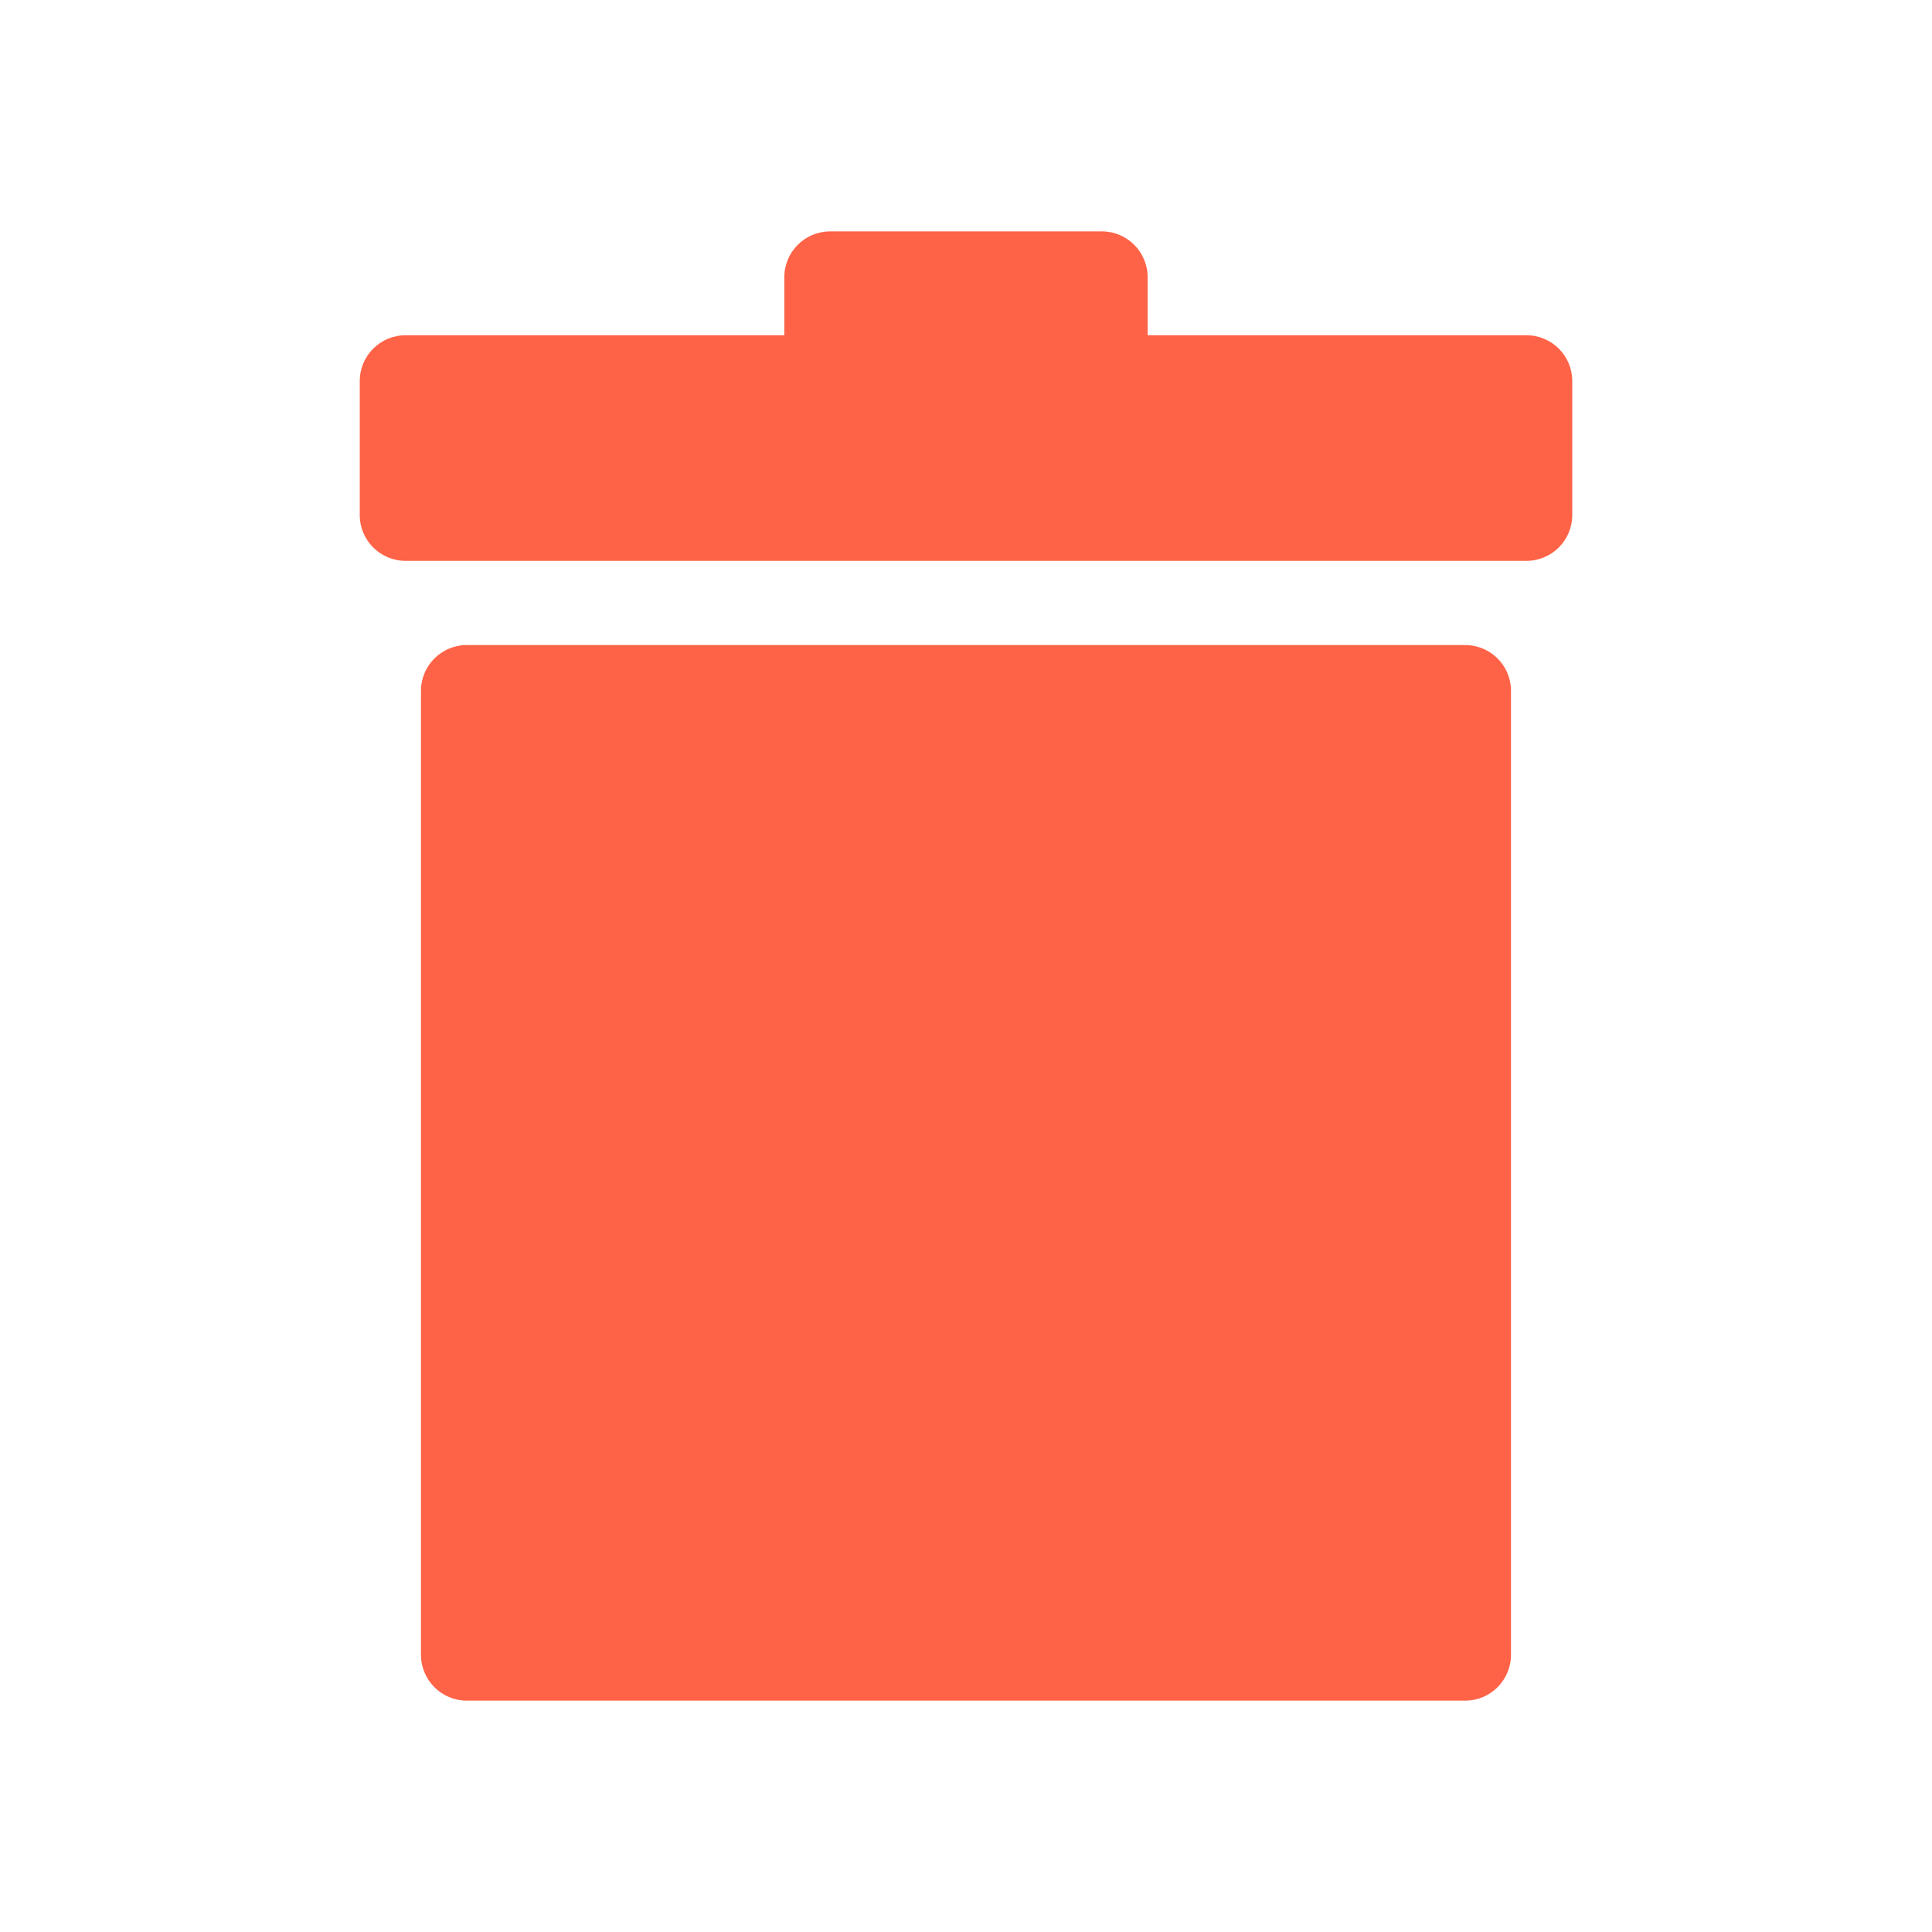 <svg fill="#000000" version="1.1" id="Layer_1" xmlns="http://www.w3.org/2000/svg" xmlns:xlink="http://www.w3.org/1999/xlink" 
	 viewBox="0 0 100 100" enable-background="new 0 0 100 100" xml:space="preserve" style="fill: tomato;">
<g>
	<g>
		<path d="M75.834,33.388h-51.67c-1.311,0-2.375,1.058-2.375,2.373v49.887c0,1.314,1.064,2.377,2.375,2.377h51.67
			c1.314,0,2.375-1.063,2.375-2.377V35.76C78.209,34.446,77.148,33.388,75.834,33.388z"/>
	</g>
	<g>
		<path d="M79.004,17.352H59.402v-2.999c0-1.314-1.061-2.377-2.373-2.377H42.971c-1.312,0-2.375,1.063-2.375,2.377v2.999H20.996
			c-1.312,0-2.375,1.059-2.375,2.373v6.932c0,1.314,1.063,2.373,2.375,2.373h58.008c1.314,0,2.375-1.059,2.375-2.373v-6.932
			C81.379,18.41,80.318,17.352,79.004,17.352z"/>
	</g>
</g>
</svg>